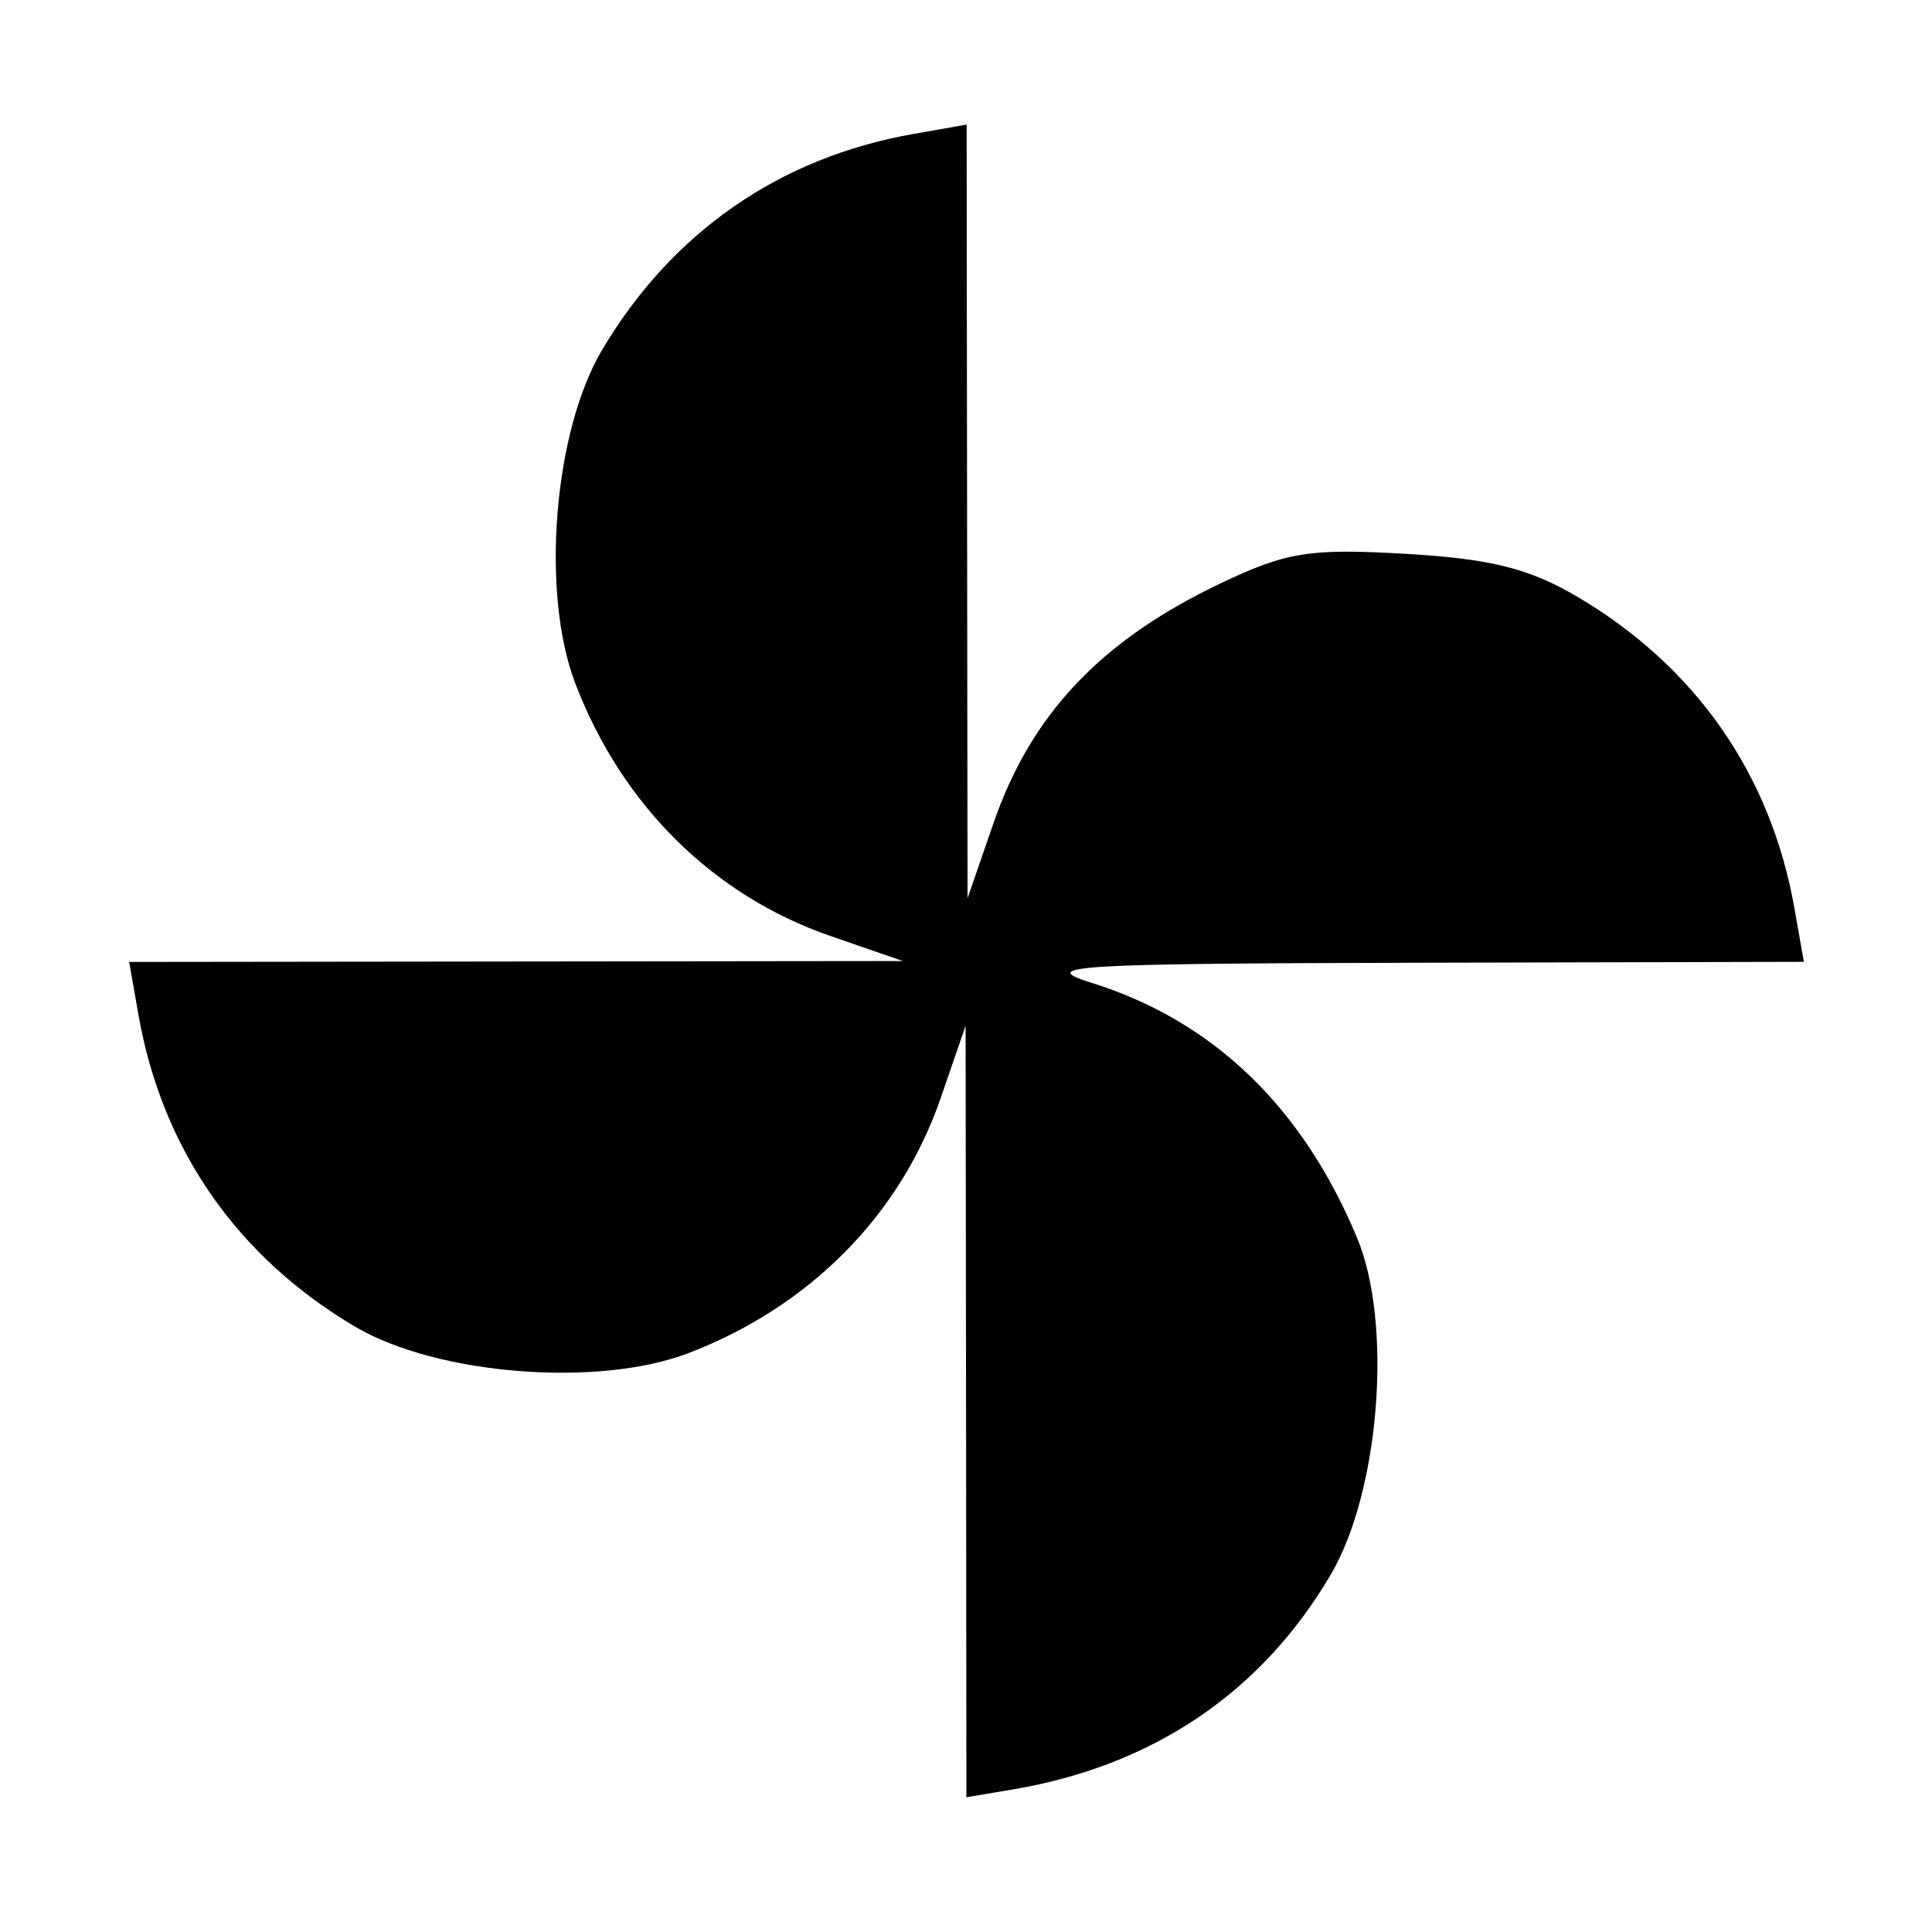 <?xml version='1.0' encoding='UTF-8'?>
<svg xmlns:inkscape="http://www.inkscape.org/namespaces/inkscape" xmlns:sodipodi="http://sodipodi.sourceforge.net/DTD/sodipodi-0.dtd" xmlns="http://www.w3.org/2000/svg" xmlns:svg="http://www.w3.org/2000/svg" xmlns:rdf="http://www.w3.org/1999/02/22-rdf-syntax-ns#" xmlns:cc="http://creativecommons.org/ns#" xmlns:dc="http://purl.org/dc/elements/1.1/" width="64" height="64" version="1.1" viewBox="0 0 16.933 16.933" id="svg7" sodipodi:docname="io.github.wiiznokes.fan-control.svg" inkscape:version="1.4 (e7c3feb100, 2024-10-09)">
  <sodipodi:namedview id="namedview7" pagecolor="#9c4444" bordercolor="#000000" borderopacity="0.25" inkscape:showpageshadow="2" inkscape:pageopacity="0.0" inkscape:pagecheckerboard="0" inkscape:deskcolor="#d1d1d1" inkscape:zoom="6.15625" inkscape:cx="15.837563" inkscape:cy="29.725888" inkscape:window-width="1183" inkscape:window-height="941" inkscape:window-x="35" inkscape:window-y="32" inkscape:window-maximized="0" inkscape:current-layer="svg7" showgrid="false"/>
  <defs id="defs2">
    <style id="current-color-scheme" type="text/css">.ColorScheme-Text {color:#000000} .ColorScheme-Highlight {color:#3b4252}</style></defs>
  <path style="fill:#000000;fill-opacity:1;stroke-width:0.093" d="M 8.467,12.371 8.463,8.99 8.244,9.626 C 7.889,10.653 7.095,11.454 6.03,11.861 5.238,12.163 3.828,12.05 3.113,11.628 2.078,11.017 1.421,10.071 1.214,8.897 L 1.132,8.431 4.522,8.427 7.913,8.423 7.277,8.203 C 6.25,7.848 5.449,7.055 5.042,5.989 4.739,5.197 4.852,3.788 5.274,3.072 5.885,2.038 6.831,1.38 8.006,1.174 l 0.466,-0.082 0.004,3.39 0.004,3.39 0.227,-0.656 C 9.036,6.261 9.646,5.616 10.689,5.117 11.273,4.838 11.473,4.805 12.318,4.854 c 0.747,0.043 1.086,0.128 1.508,0.377 1.038,0.613 1.695,1.557 1.902,2.733 l 0.082,0.466 -3.39,0.008 c -3.036,0.007 -3.334,0.026 -2.853,0.176 1.064,0.332 1.849,1.087 2.328,2.237 0.312,0.75 0.198,2.216 -0.229,2.945 -0.607,1.036 -1.56,1.681 -2.792,1.888 l -0.404,0.068 z" id="path99" class="ColorScheme-Text"/>
  </svg>
